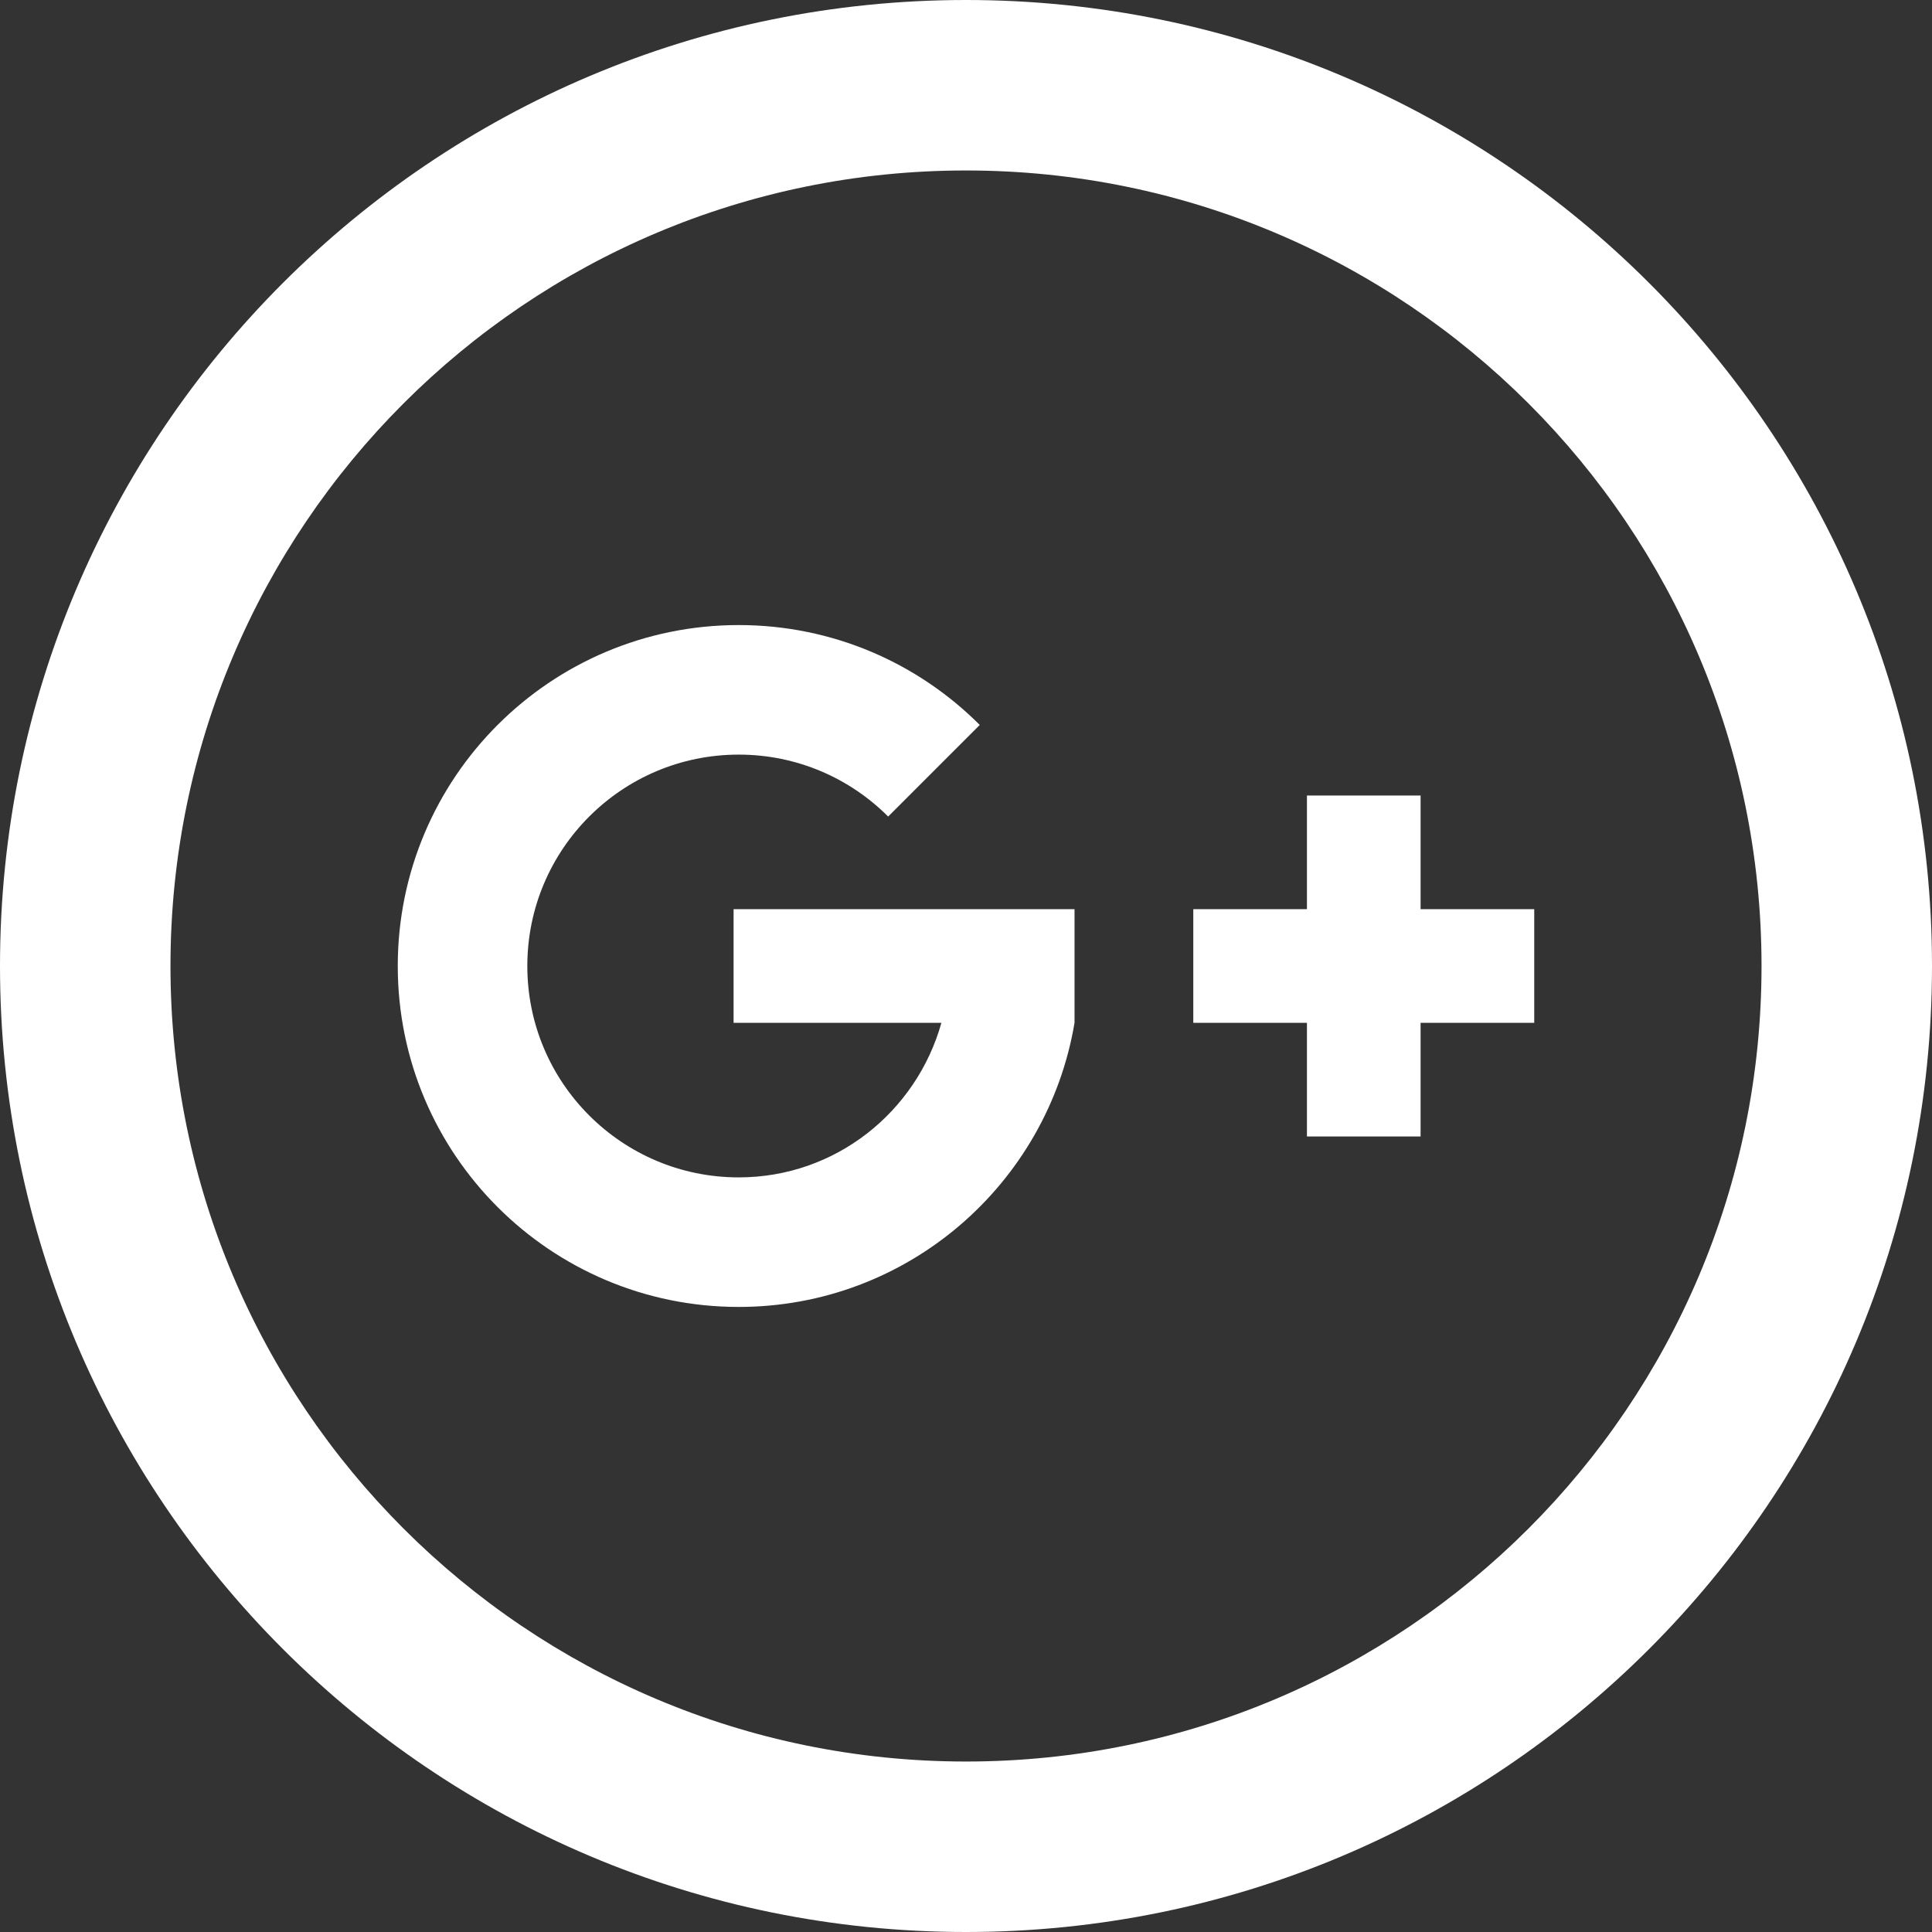 <?xml version="1.0" encoding="utf-8"?>
<!-- Generator: Adobe Illustrator 17.0.0, SVG Export Plug-In . SVG Version: 6.00 Build 0)  -->
<!DOCTYPE svg PUBLIC "-//W3C//DTD SVG 1.1//EN" "http://www.w3.org/Graphics/SVG/1.1/DTD/svg11.dtd">
<svg version="1.1" id="Livello_1" xmlns="http://www.w3.org/2000/svg" xmlns:xlink="http://www.w3.org/1999/xlink" x="0px" y="0px"
	 width="34px" height="34px" viewBox="0 0 34 34" enable-background="new 0 0 34 34" xml:space="preserve">
<rect x="0" y="0" width="34" height="34" fill="#333333" stroke="none"/>
<g>
	<path fill-rule="evenodd" clip-rule="evenodd" fill="#FFFFFF" d="M17,0C7.611,0,0,7.611,0,17c0,9.389,7.611,17,17,17
		c9.389,0,17-7.611,17-17C34,7.611,26.389,0,17,0z M17,31C9.268,31,3,24.732,3,17C3,9.268,9.268,3,17,3c7.732,0,14,6.268,14,14
		C31,24.732,24.732,31,17,31z"/>
	<polygon fill-rule="evenodd" clip-rule="evenodd" fill="#FFFFFF" points="25,16 25,14 23,14 23,16 21,16 21,18 23,18 23,20 25,20 
		25,18 27,18 27,16 	"/>
	<path fill-rule="evenodd" clip-rule="evenodd" fill="#FFFFFF" d="M12.91,18h3.657c-0.439,1.566-1.861,2.72-3.567,2.72
		c-2.055,0-3.72-1.665-3.72-3.72c0-2.055,1.666-3.72,3.72-3.72c1.027,0,1.957,0.416,2.63,1.09l1.612-1.612
		C16.157,11.671,14.657,11,13,11c-3.314,0-6,2.686-6,6s2.686,6,6,6c2.972,0,5.433-2.163,5.91-5v-2h-6V18z"/>
</g>
</svg>
